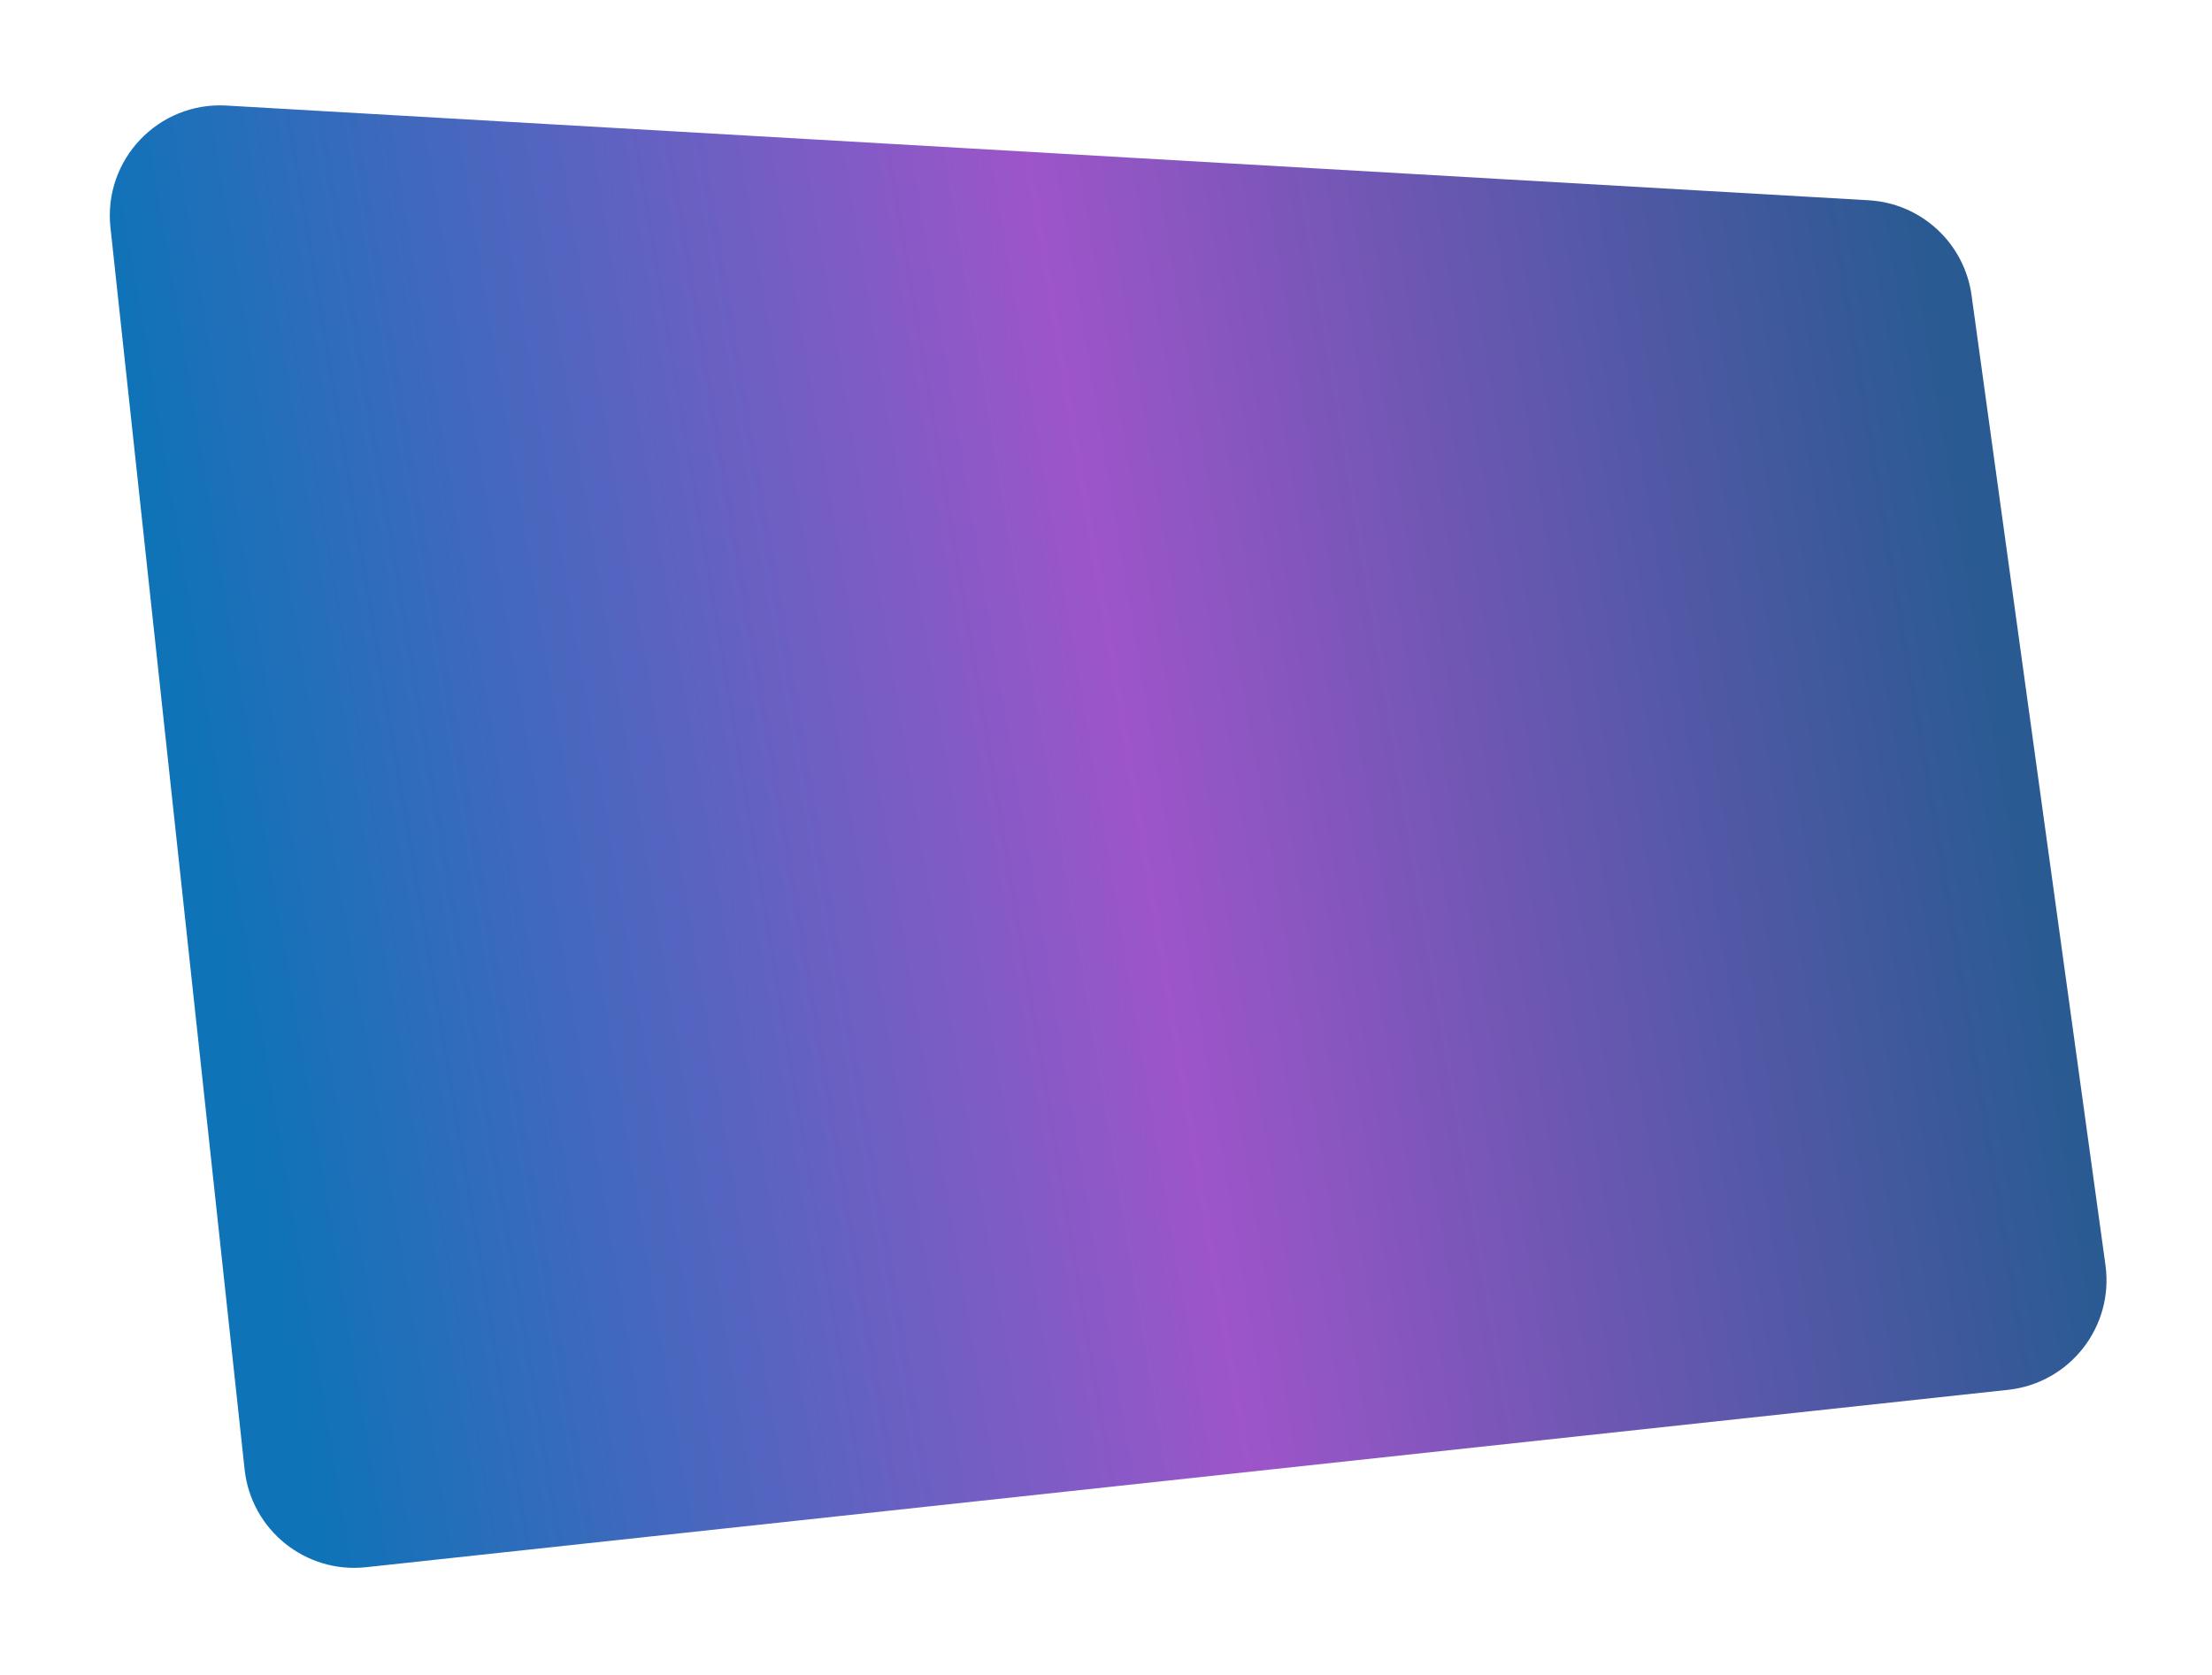 <svg width="321" height="243" viewBox="0 0 321 243" fill="none" xmlns="http://www.w3.org/2000/svg">
<g filter="url(#filter0_d_10_40)">
<path d="M281.107 38.846C280.061 31.275 273.808 25.501 266.178 25.061L27.857 11.317C17.986 10.748 9.967 19.179 11.029 29.009L30.498 209.231C31.447 218.017 39.338 224.369 48.124 223.42L286.409 197.679C295.378 196.71 301.774 188.52 300.54 179.583L281.107 38.846Z" fill="url(#paint0_linear_10_40)"/>
</g>
<defs>
<filter id="filter0_d_10_40" x="0.934" y="0.29" width="319.758" height="242.224" filterUnits="userSpaceOnUse" color-interpolation-filters="sRGB">
<feFlood flood-opacity="0" result="BackgroundImageFix"/>
<feColorMatrix in="SourceAlpha" type="matrix" values="0 0 0 0 0 0 0 0 0 0 0 0 0 0 0 0 0 0 127 0" result="hardAlpha"/>
<feOffset dx="5" dy="4"/>
<feGaussianBlur stdDeviation="7.5"/>
<feComposite in2="hardAlpha" operator="out"/>
<feColorMatrix type="matrix" values="0 0 0 0 0.615 0 0 0 0 0.335 0 0 0 0 0.787 0 0 0 0.2 0"/>
<feBlend mode="normal" in2="BackgroundImageFix" result="effect1_dropShadow_10_40"/>
<feBlend mode="normal" in="SourceGraphic" in2="effect1_dropShadow_10_40" result="shape"/>
</filter>
<linearGradient id="paint0_linear_10_40" x1="272.15" y1="14.415" x2="14.461" y2="57.751" gradientUnits="userSpaceOnUse">
<stop stop-color="#295A92"/>
<stop offset="0.486" stop-color="#9D55C9"/>
<stop offset="1" stop-color="#0F73B7"/>
</linearGradient>
</defs>
</svg>
